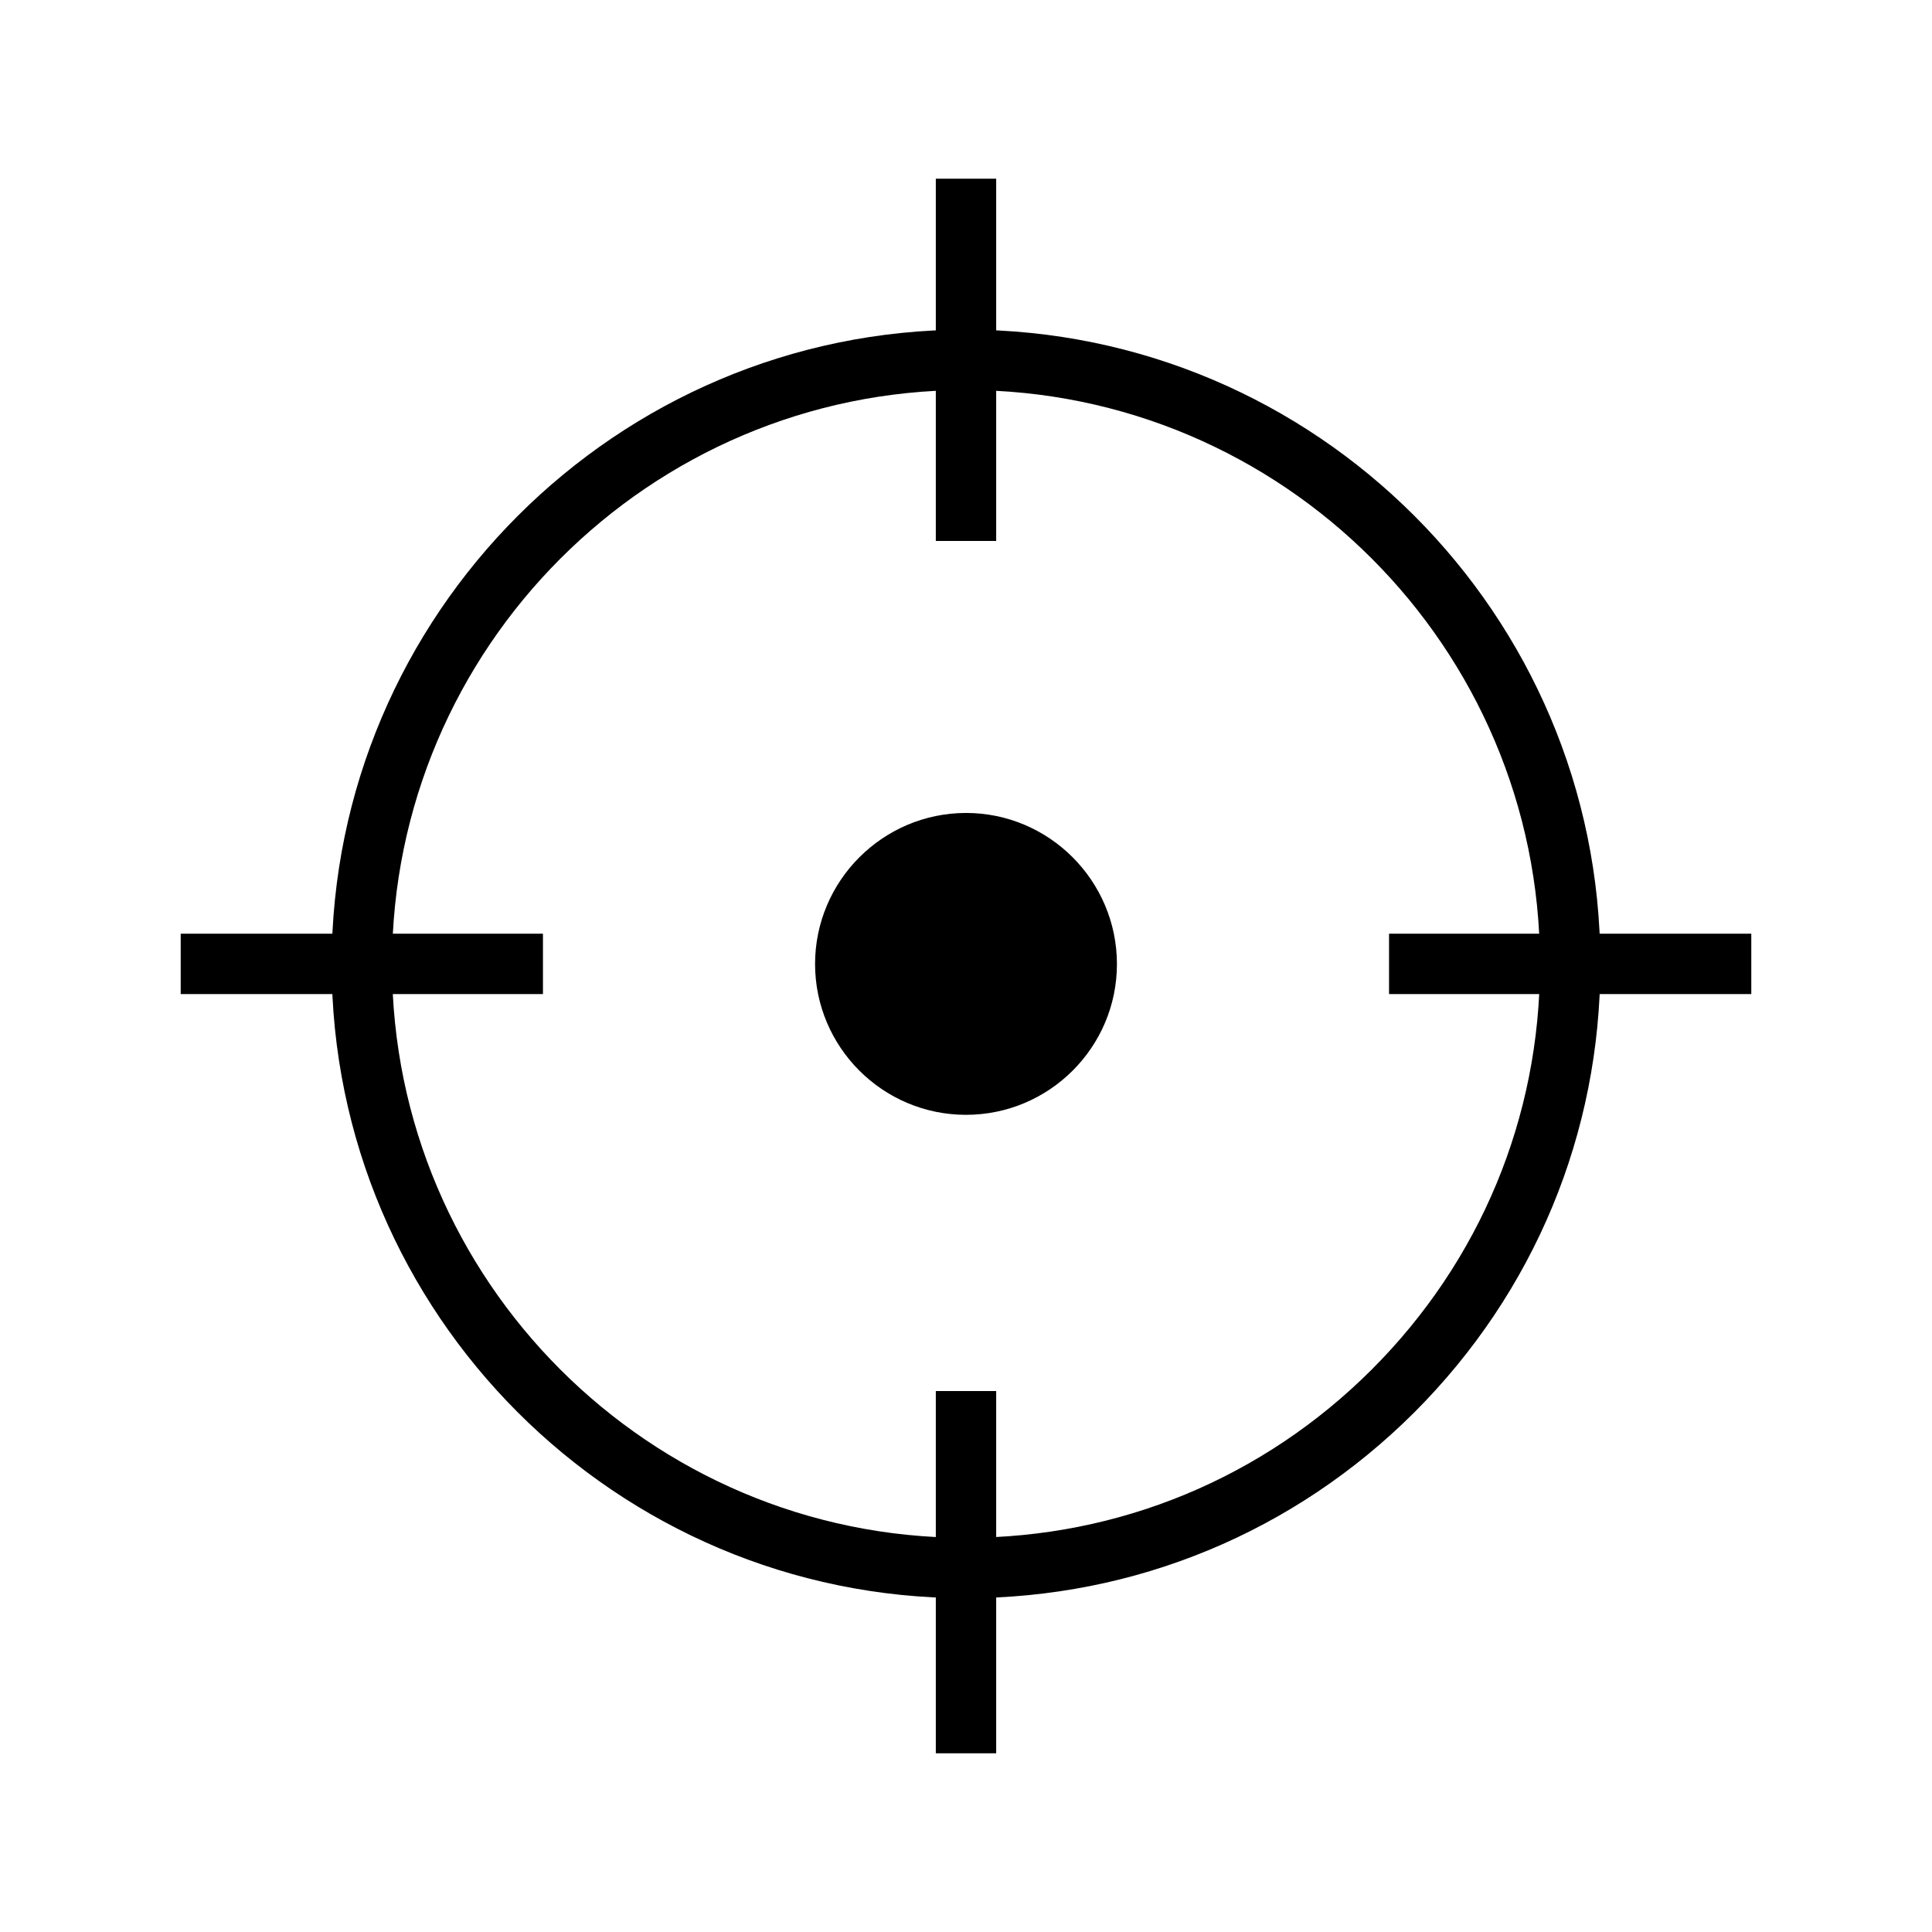 <?xml version="1.0" encoding="utf-8"?>
<!-- Generator: Adobe Illustrator 15.1.0, SVG Export Plug-In  -->
<!DOCTYPE svg PUBLIC "-//W3C//DTD SVG 1.1//EN" "http://www.w3.org/Graphics/SVG/1.1/DTD/svg11.dtd">
<svg version="1.1"
	 xmlns="http://www.w3.org/2000/svg" xmlns:xlink="http://www.w3.org/1999/xlink" xmlns:a="http://ns.adobe.com/AdobeSVGViewerExtensions/3.0/"
	 x="0px" y="0px" width="32px" height="32px" viewBox="0 0 32 32" enable-background="new 0 0 32 32" xml:space="preserve">
<defs>
</defs>
<rect display="none" fill="#FFF200" width="32" height="32"/>
<path d="M15.995,26.471c-5.787,0-10.498-4.71-10.502-10.499C5.496,10.179,10.209,5.463,15.999,5.46
	c5.792,0.001,10.506,4.714,10.508,10.506c0.001,2.803-1.094,5.44-3.081,7.427C21.438,25.377,18.8,26.471,15.995,26.471z
	 M15.999,6.46c-5.238,0.003-9.503,4.27-9.506,9.512c0.004,5.237,4.267,9.499,9.502,9.499c2.537,0,4.926-0.989,6.724-2.786
	c1.799-1.797,2.789-4.183,2.788-6.719C25.505,10.726,21.24,6.461,15.999,6.46z"/>
<rect x="2.993" y="15.465" width="6" height="1"/>
<rect x="23.007" y="15.465" width="6" height="1"/>
<rect x="15.5" y="2.96" width="1" height="6"/>
<rect x="15.5" y="23.04" width="1" height="6"/>
<path d="M16,13.465c-1.378,0.002-2.499,1.123-2.5,2.502c0.001,1.377,1.121,2.498,2.499,2.498c1.379,0,2.501-1.119,2.501-2.498
	C18.499,14.588,17.377,13.465,16,13.465L16,13.465z"/>
</svg>
